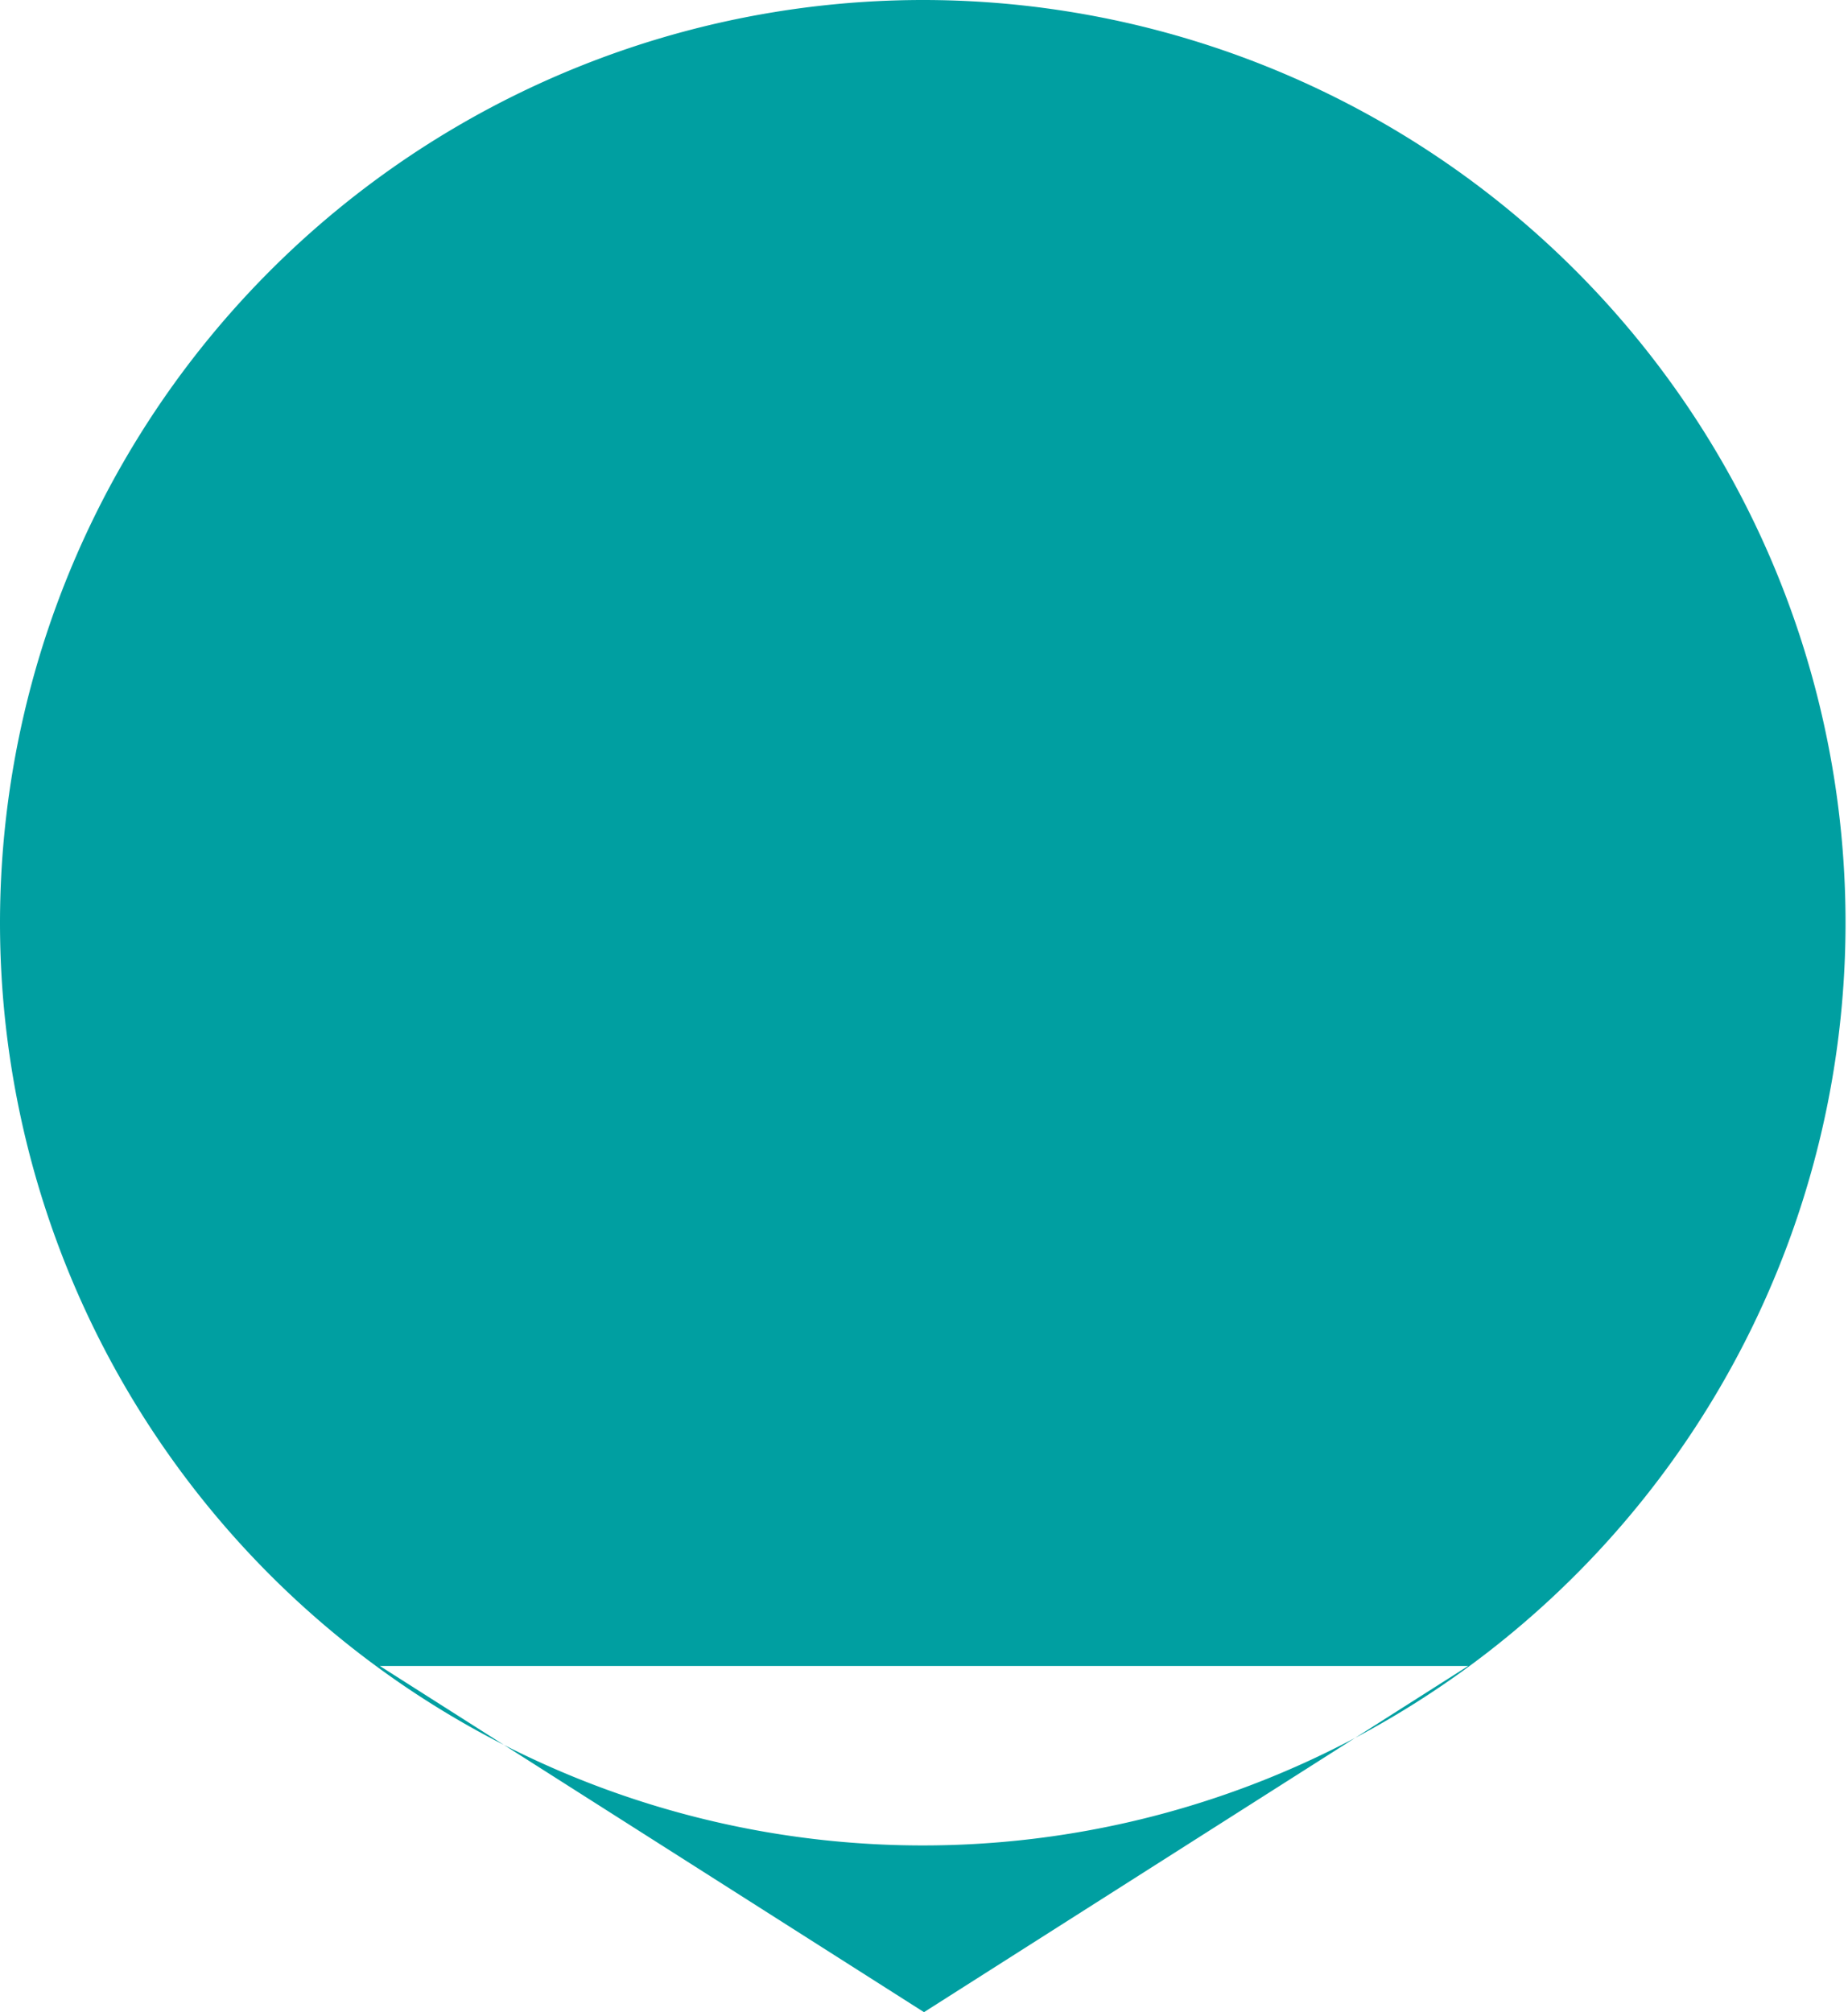 <svg xmlns="http://www.w3.org/2000/svg" width="45" height="49" viewBox="0 0 45 49">
<defs>
    <style>
      .cls-1 {
        fill: #009fa1;
        fill-rule: evenodd;
      }
    </style>
  </defs>
  <path id="Контур" class="cls-1" d="M1364.5,4788a22.47,22.47,0,1,1-22.5,22.47A22.483,22.483,0,0,1,1364.5,4788Zm-13.25,40.57h26.5L1364.5,4837Z" transform="translate(-1342 -4788)"/>
</svg>
